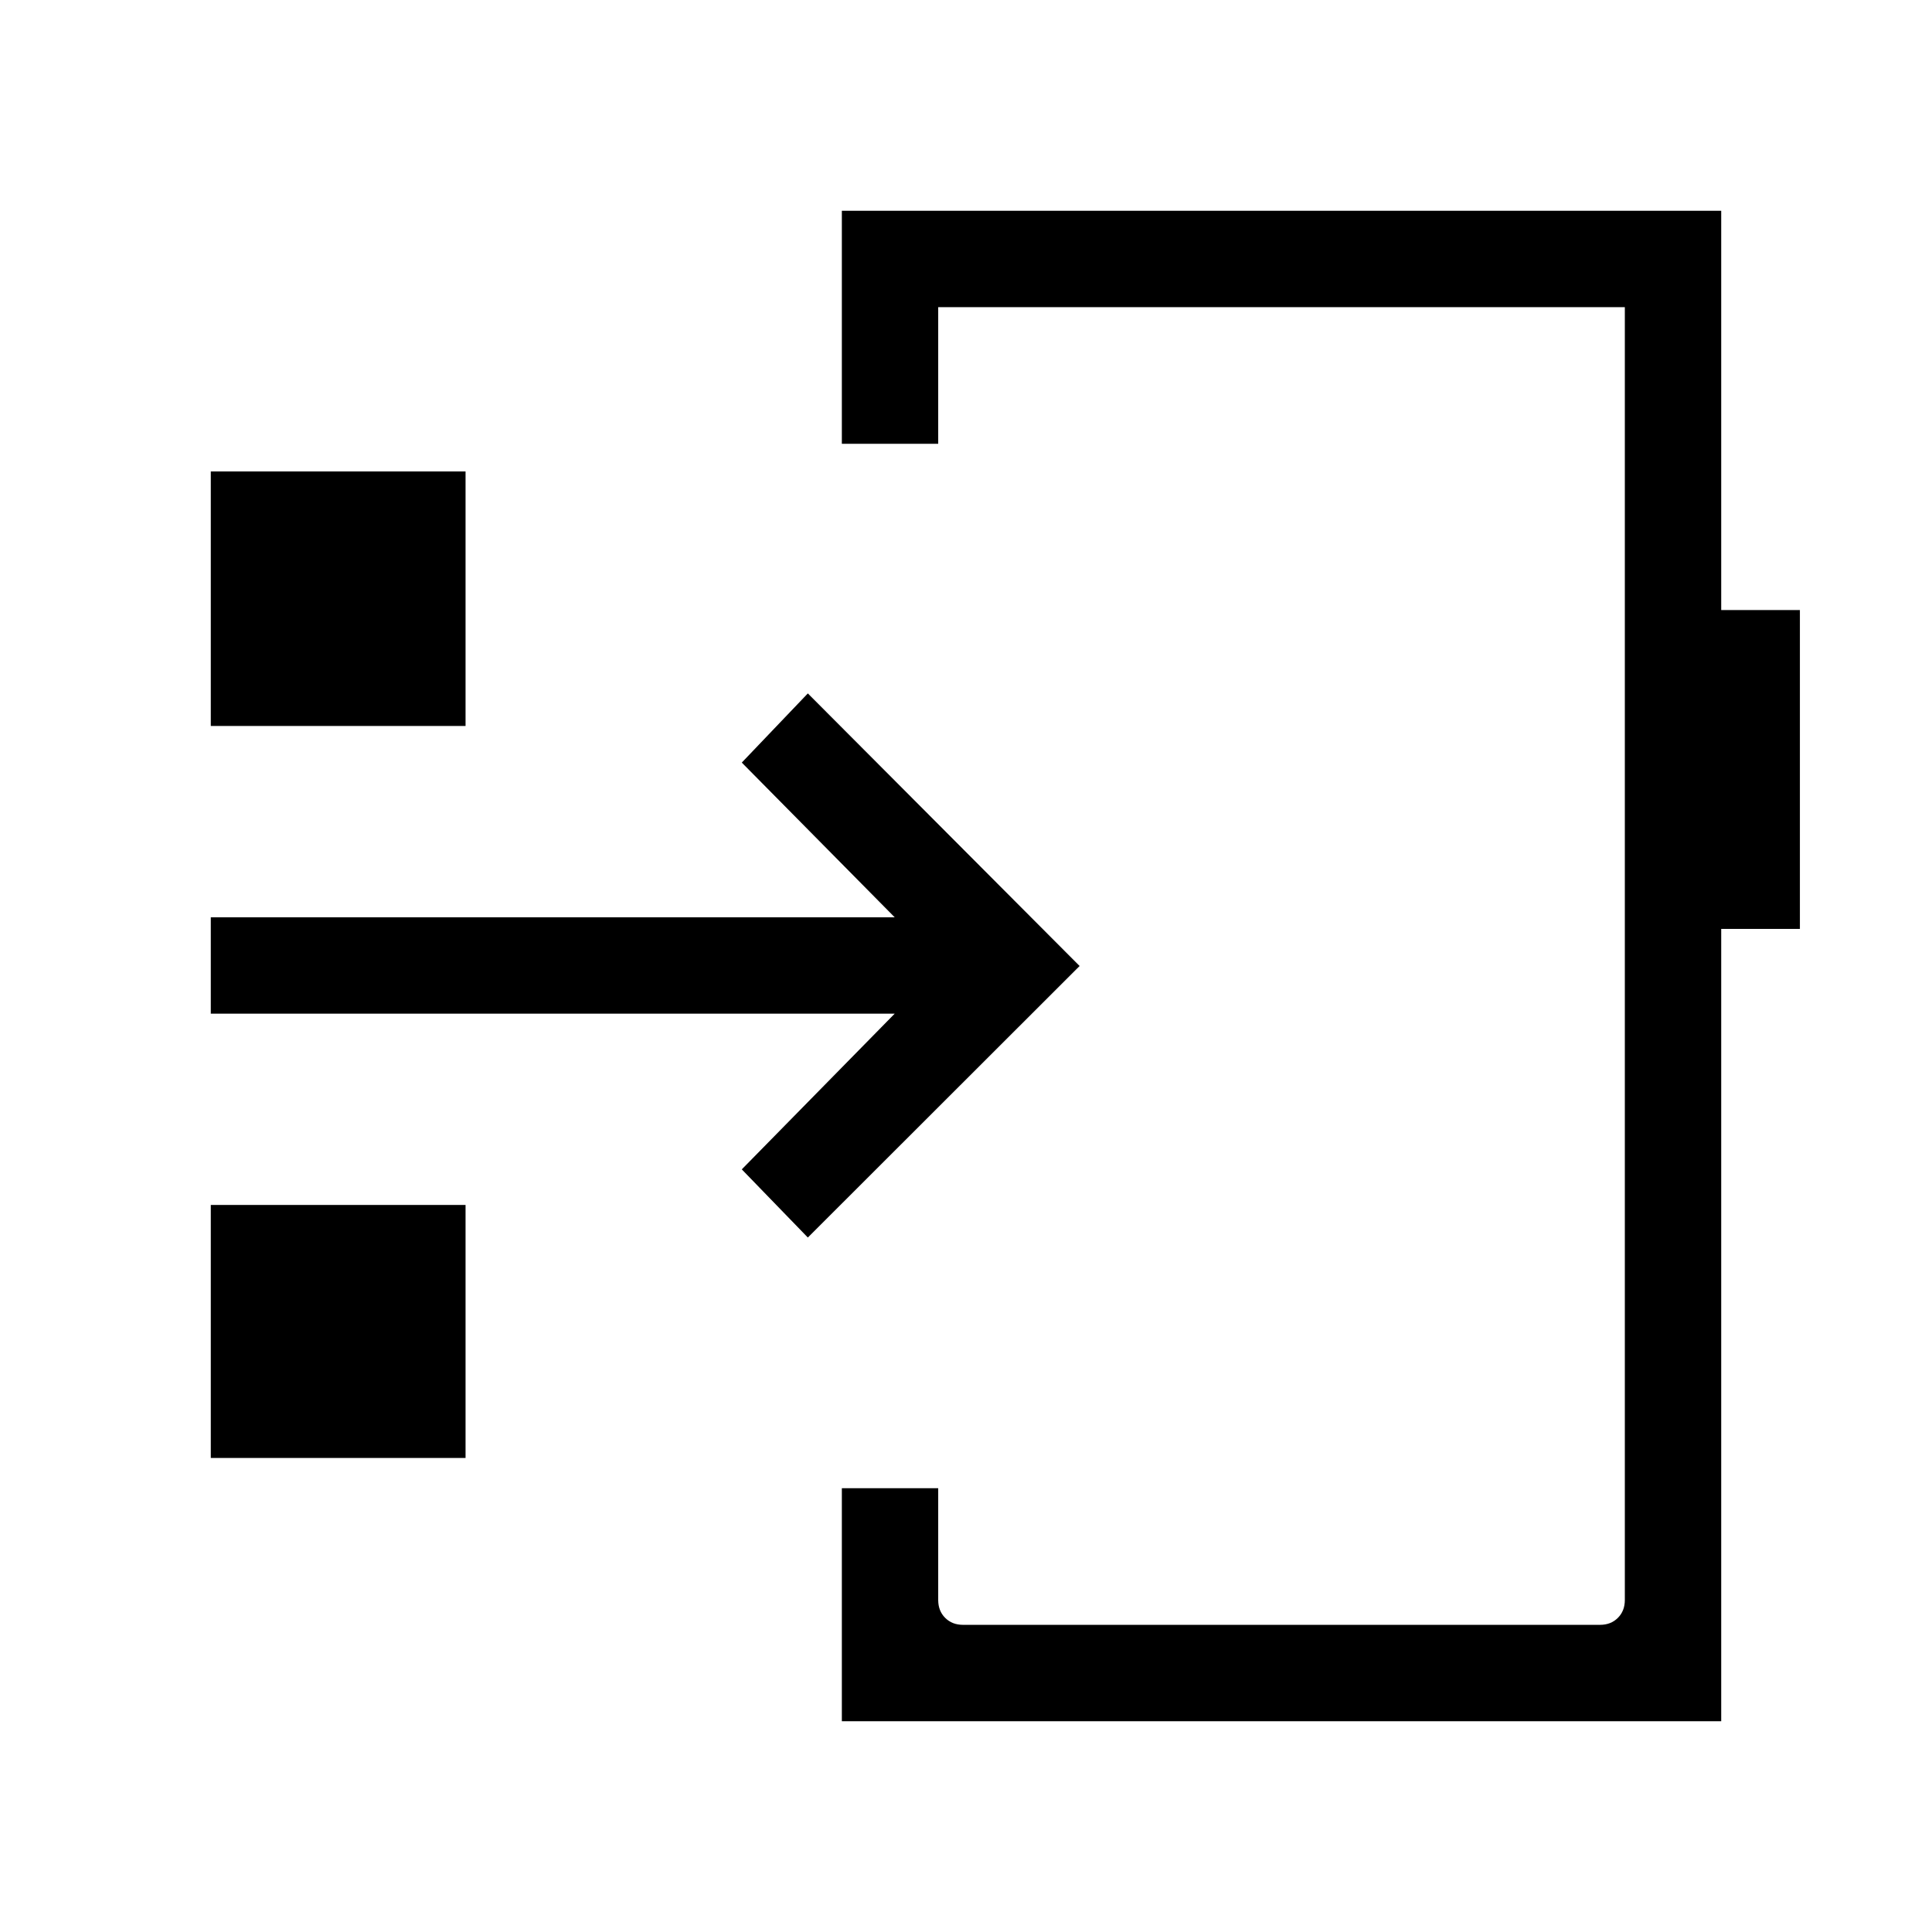 <svg xmlns="http://www.w3.org/2000/svg" height="40" viewBox="0 -960 960 960" width="40"><path d="M418.31-104.74v-115.77h47.88v55.57q0 5.39 3.46 8.85 3.47 3.46 8.85 3.46h316.56q5.39 0 8.85-3.46t3.46-8.85v-642.43H466.19v67.88h-47.88v-115.77h436.95v198.38h39.1v158.46h-39.1v393.68H418.31ZM643.1-480ZM104.74-235.55v-125.71h126.59v125.71H104.74Zm296.67-109.53-32.82-33.87 75.98-77.37H104.74v-47.88h339.83l-75.98-76.88 32.82-34.37L536.45-480 401.41-345.08ZM104.74-599.27v-126.47h126.59v126.47H104.74Z"/></svg>